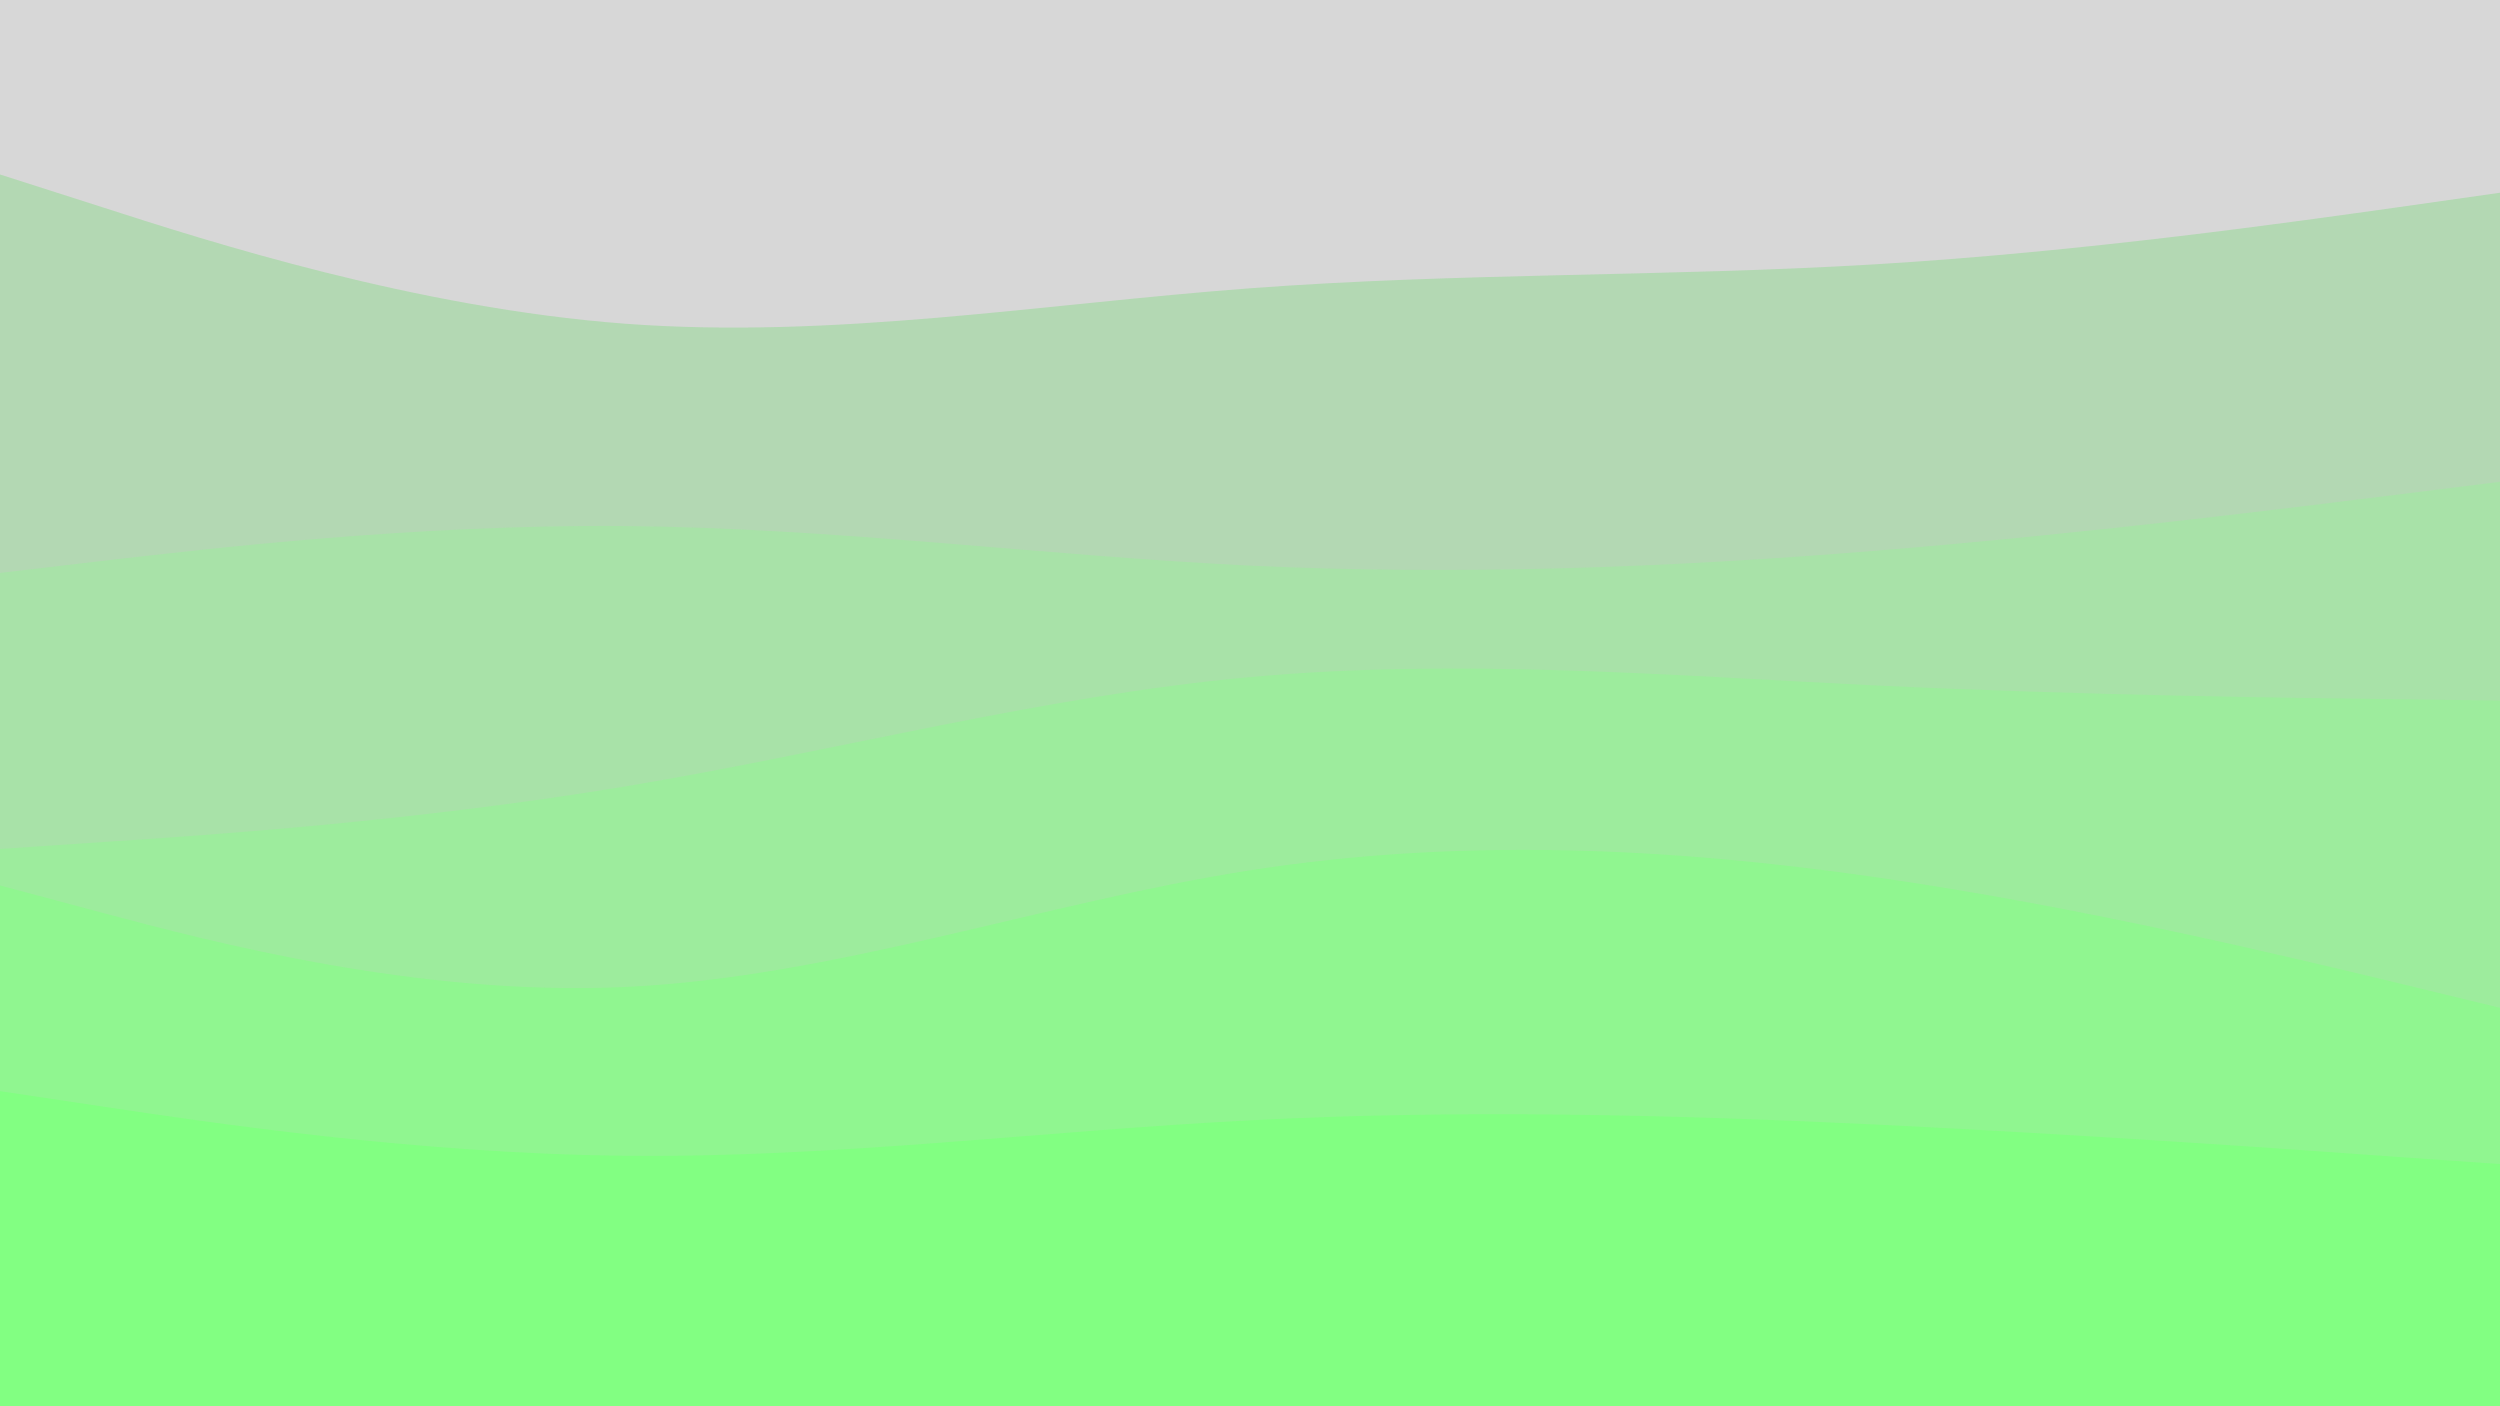 <svg id="visual" viewBox="0 0 960 540" width="960" height="540" xmlns="http://www.w3.org/2000/svg" xmlns:xlink="http://www.w3.org/1999/xlink" version="1.1"><rect x="0" y="0" width="960" height="540" fill="#d7d7d7"></rect><path d="M0 67L40 79.8C80 92.7 160 118.3 240 124.3C320 130.3 400 116.7 480 110.7C560 104.7 640 106.3 720 101.5C800 96.7 880 85.3 920 79.7L960 74L960 541L920 541C880 541 800 541 720 541C640 541 560 541 480 541C400 541 320 541 240 541C160 541 80 541 40 541L0 541Z" fill="#b3d8b3"></path><path d="M0 220L40 215.3C80 210.7 160 201.3 240 202C320 202.7 400 213.3 480 217.2C560 221 640 218 720 211.5C800 205 880 195 920 190L960 185L960 541L920 541C880 541 800 541 720 541C640 541 560 541 480 541C400 541 320 541 240 541C160 541 80 541 40 541L0 541Z" fill="#a8e2a8"></path><path d="M0 326L40 323.3C80 320.7 160 315.3 240 302C320 288.7 400 267.3 480 260C560 252.7 640 259.3 720 263.2C800 267 880 268 920 268.5L960 269L960 541L920 541C880 541 800 541 720 541C640 541 560 541 480 541C400 541 320 541 240 541C160 541 80 541 40 541L0 541Z" fill="#9dec9d"></path><path d="M0 340L40 350.7C80 361.3 160 382.7 240 379C320 375.3 400 346.7 480 334.2C560 321.7 640 325.3 720 336.8C800 348.3 880 367.7 920 377.3L960 387L960 541L920 541C880 541 800 541 720 541C640 541 560 541 480 541C400 541 320 541 240 541C160 541 80 541 40 541L0 541Z" fill="#90f690"></path><path d="M0 419L40 425C80 431 160 443 240 443.8C320 444.7 400 434.3 480 430.2C560 426 640 428 720 431.8C800 435.7 880 441.3 920 444.2L960 447L960 541L920 541C880 541 800 541 720 541C640 541 560 541 480 541C400 541 320 541 240 541C160 541 80 541 40 541L0 541Z" fill="#82ff82"></path></svg>